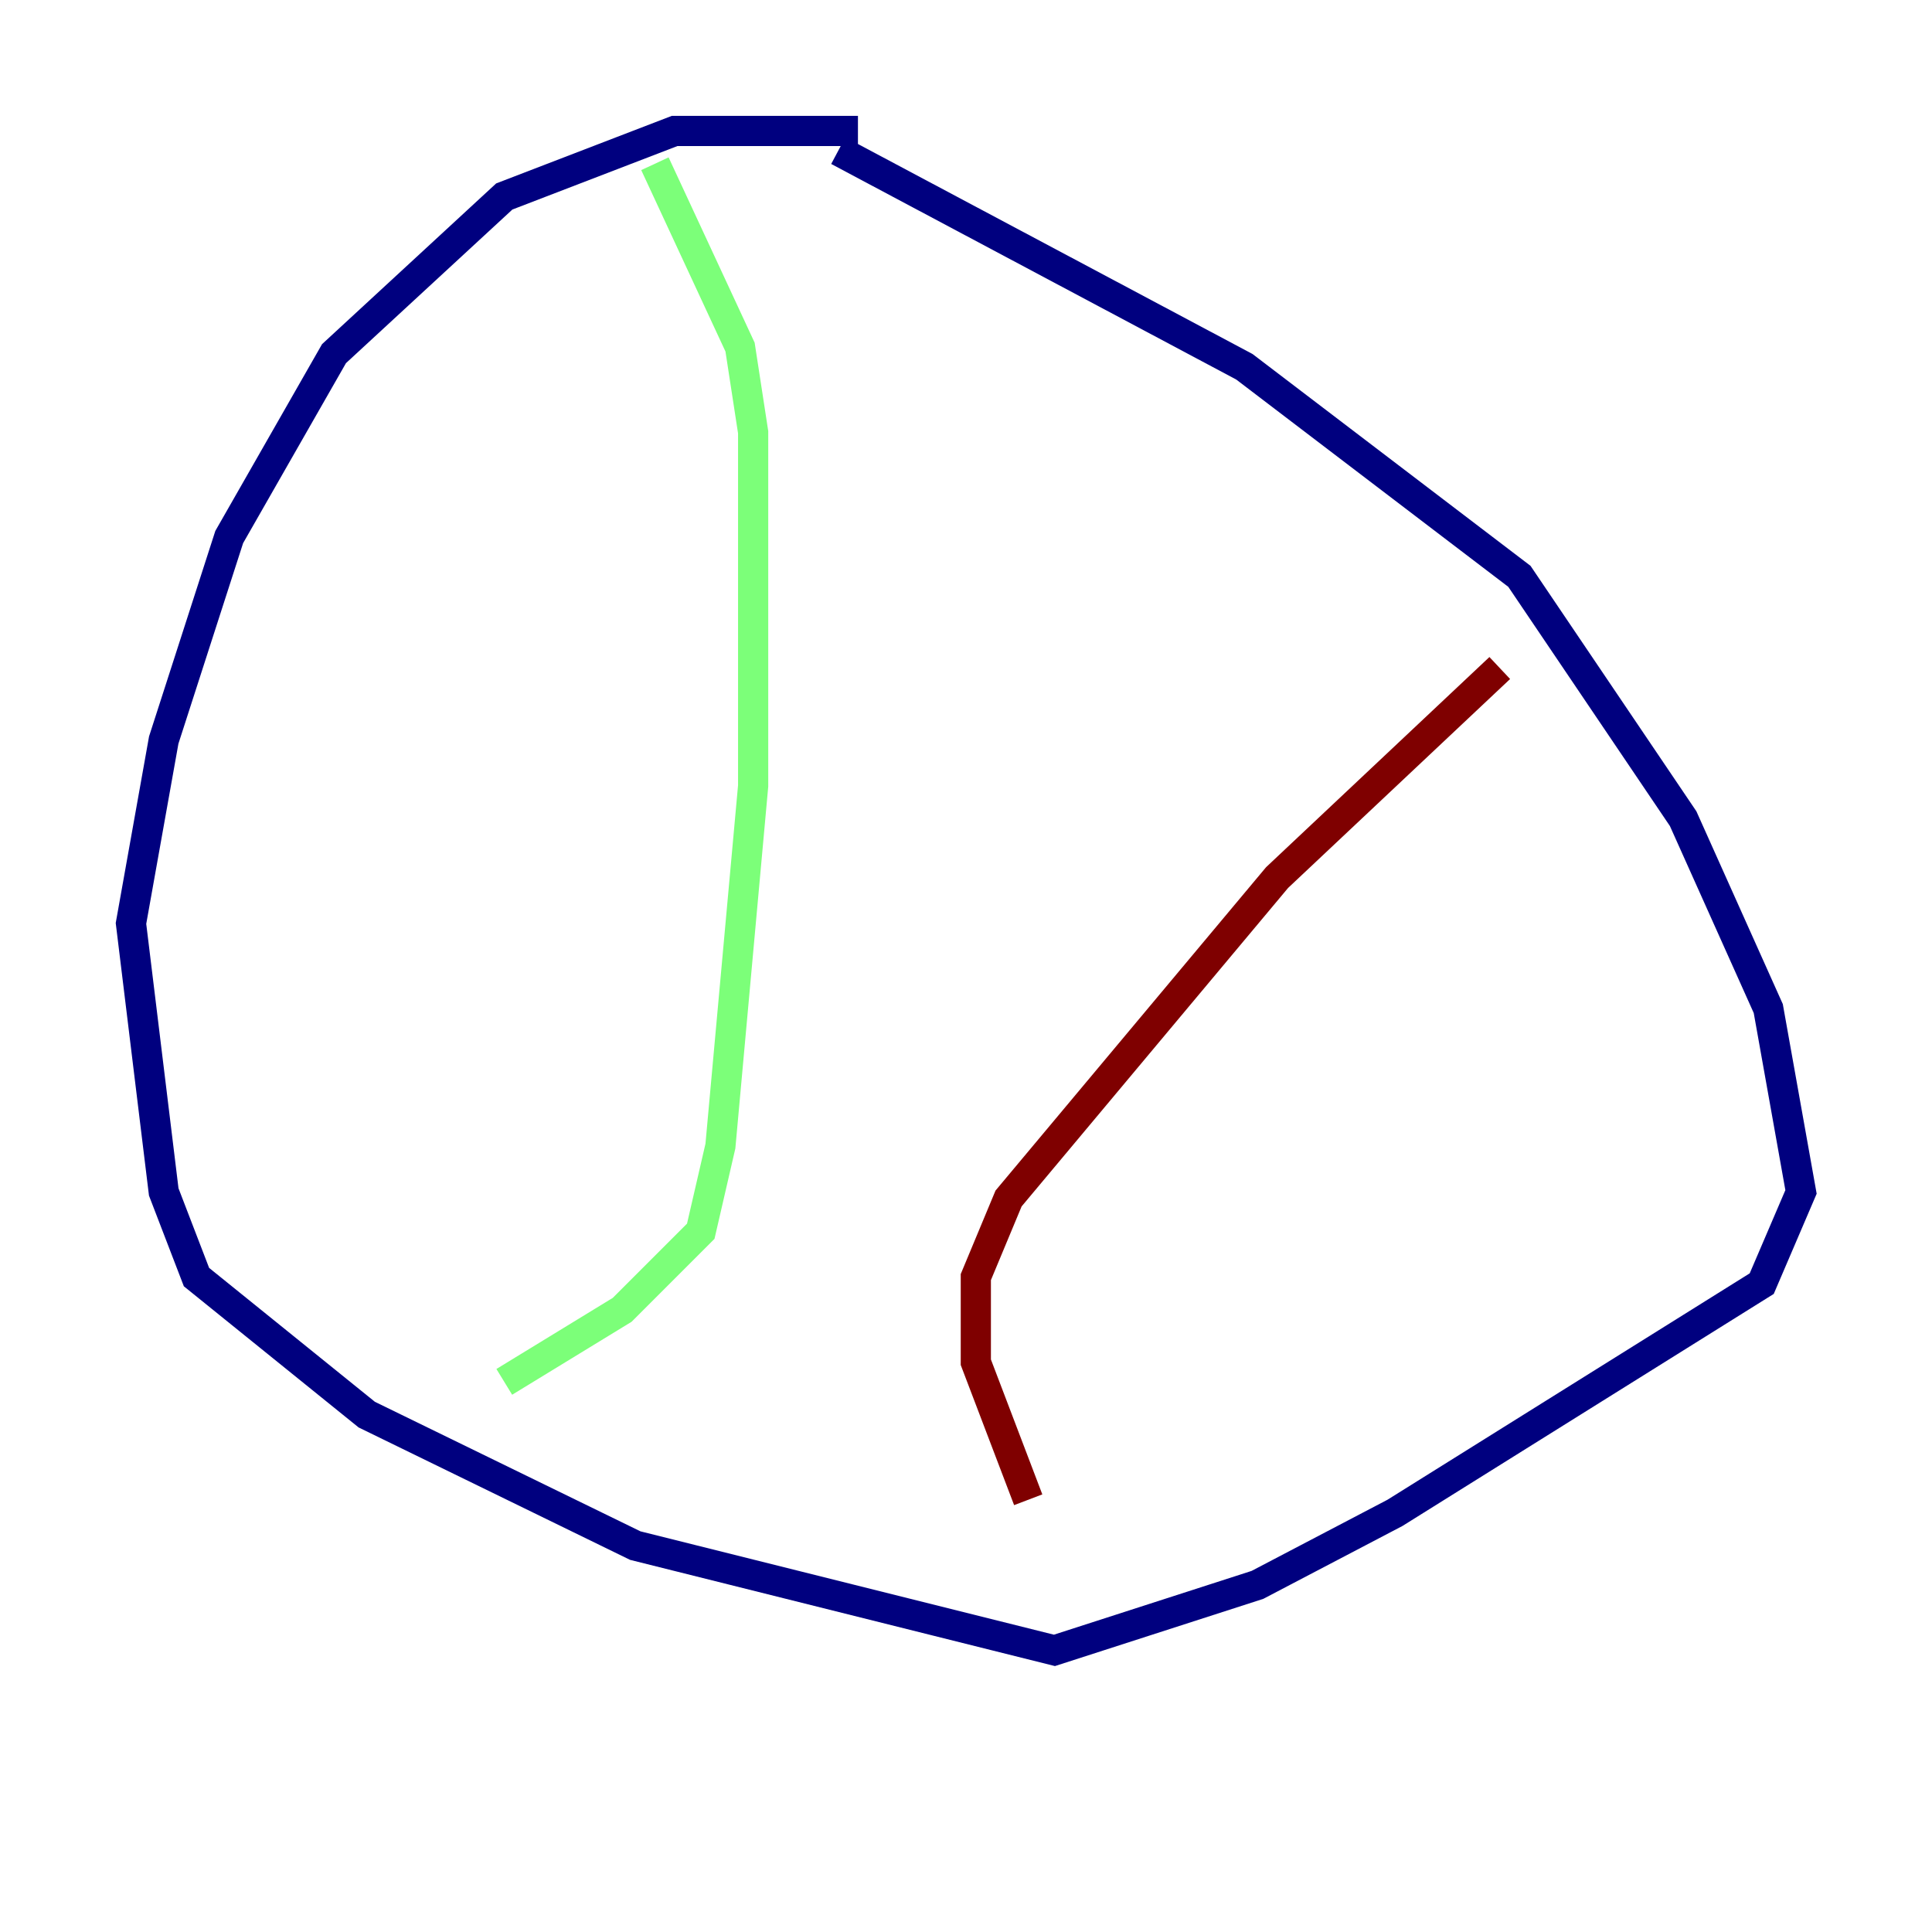 <?xml version="1.0" encoding="utf-8" ?>
<svg baseProfile="tiny" height="128" version="1.2" viewBox="0,0,128,128" width="128" xmlns="http://www.w3.org/2000/svg" xmlns:ev="http://www.w3.org/2001/xml-events" xmlns:xlink="http://www.w3.org/1999/xlink"><defs /><polyline fill="none" points="56.841,8.678 44.691,8.678 33.41,13.017 22.129,23.43 15.186,35.58 10.848,49.031 8.678,61.18 10.848,78.969 13.017,84.61 24.298,93.722 42.088,102.4 69.858,109.342 83.308,105.003 92.42,100.231 116.719,85.044 119.322,78.969 117.153,66.82 111.512,54.237 100.664,38.183 82.441,24.298 55.539,9.98" stroke="#00007f" stroke-width="2" /><polyline fill="none" points="43.39,10.848 49.031,22.997 49.898,28.637 49.898,52.068 47.729,75.932 46.427,81.573 41.22,86.78 33.41,91.552" stroke="#7cff79" stroke-width="2" /><polyline fill="none" points="99.363,44.258 84.61,58.142 66.82,79.403 64.651,84.61 64.651,90.251 68.122,99.363" stroke="#7f0000" stroke-width="2" /></svg>
